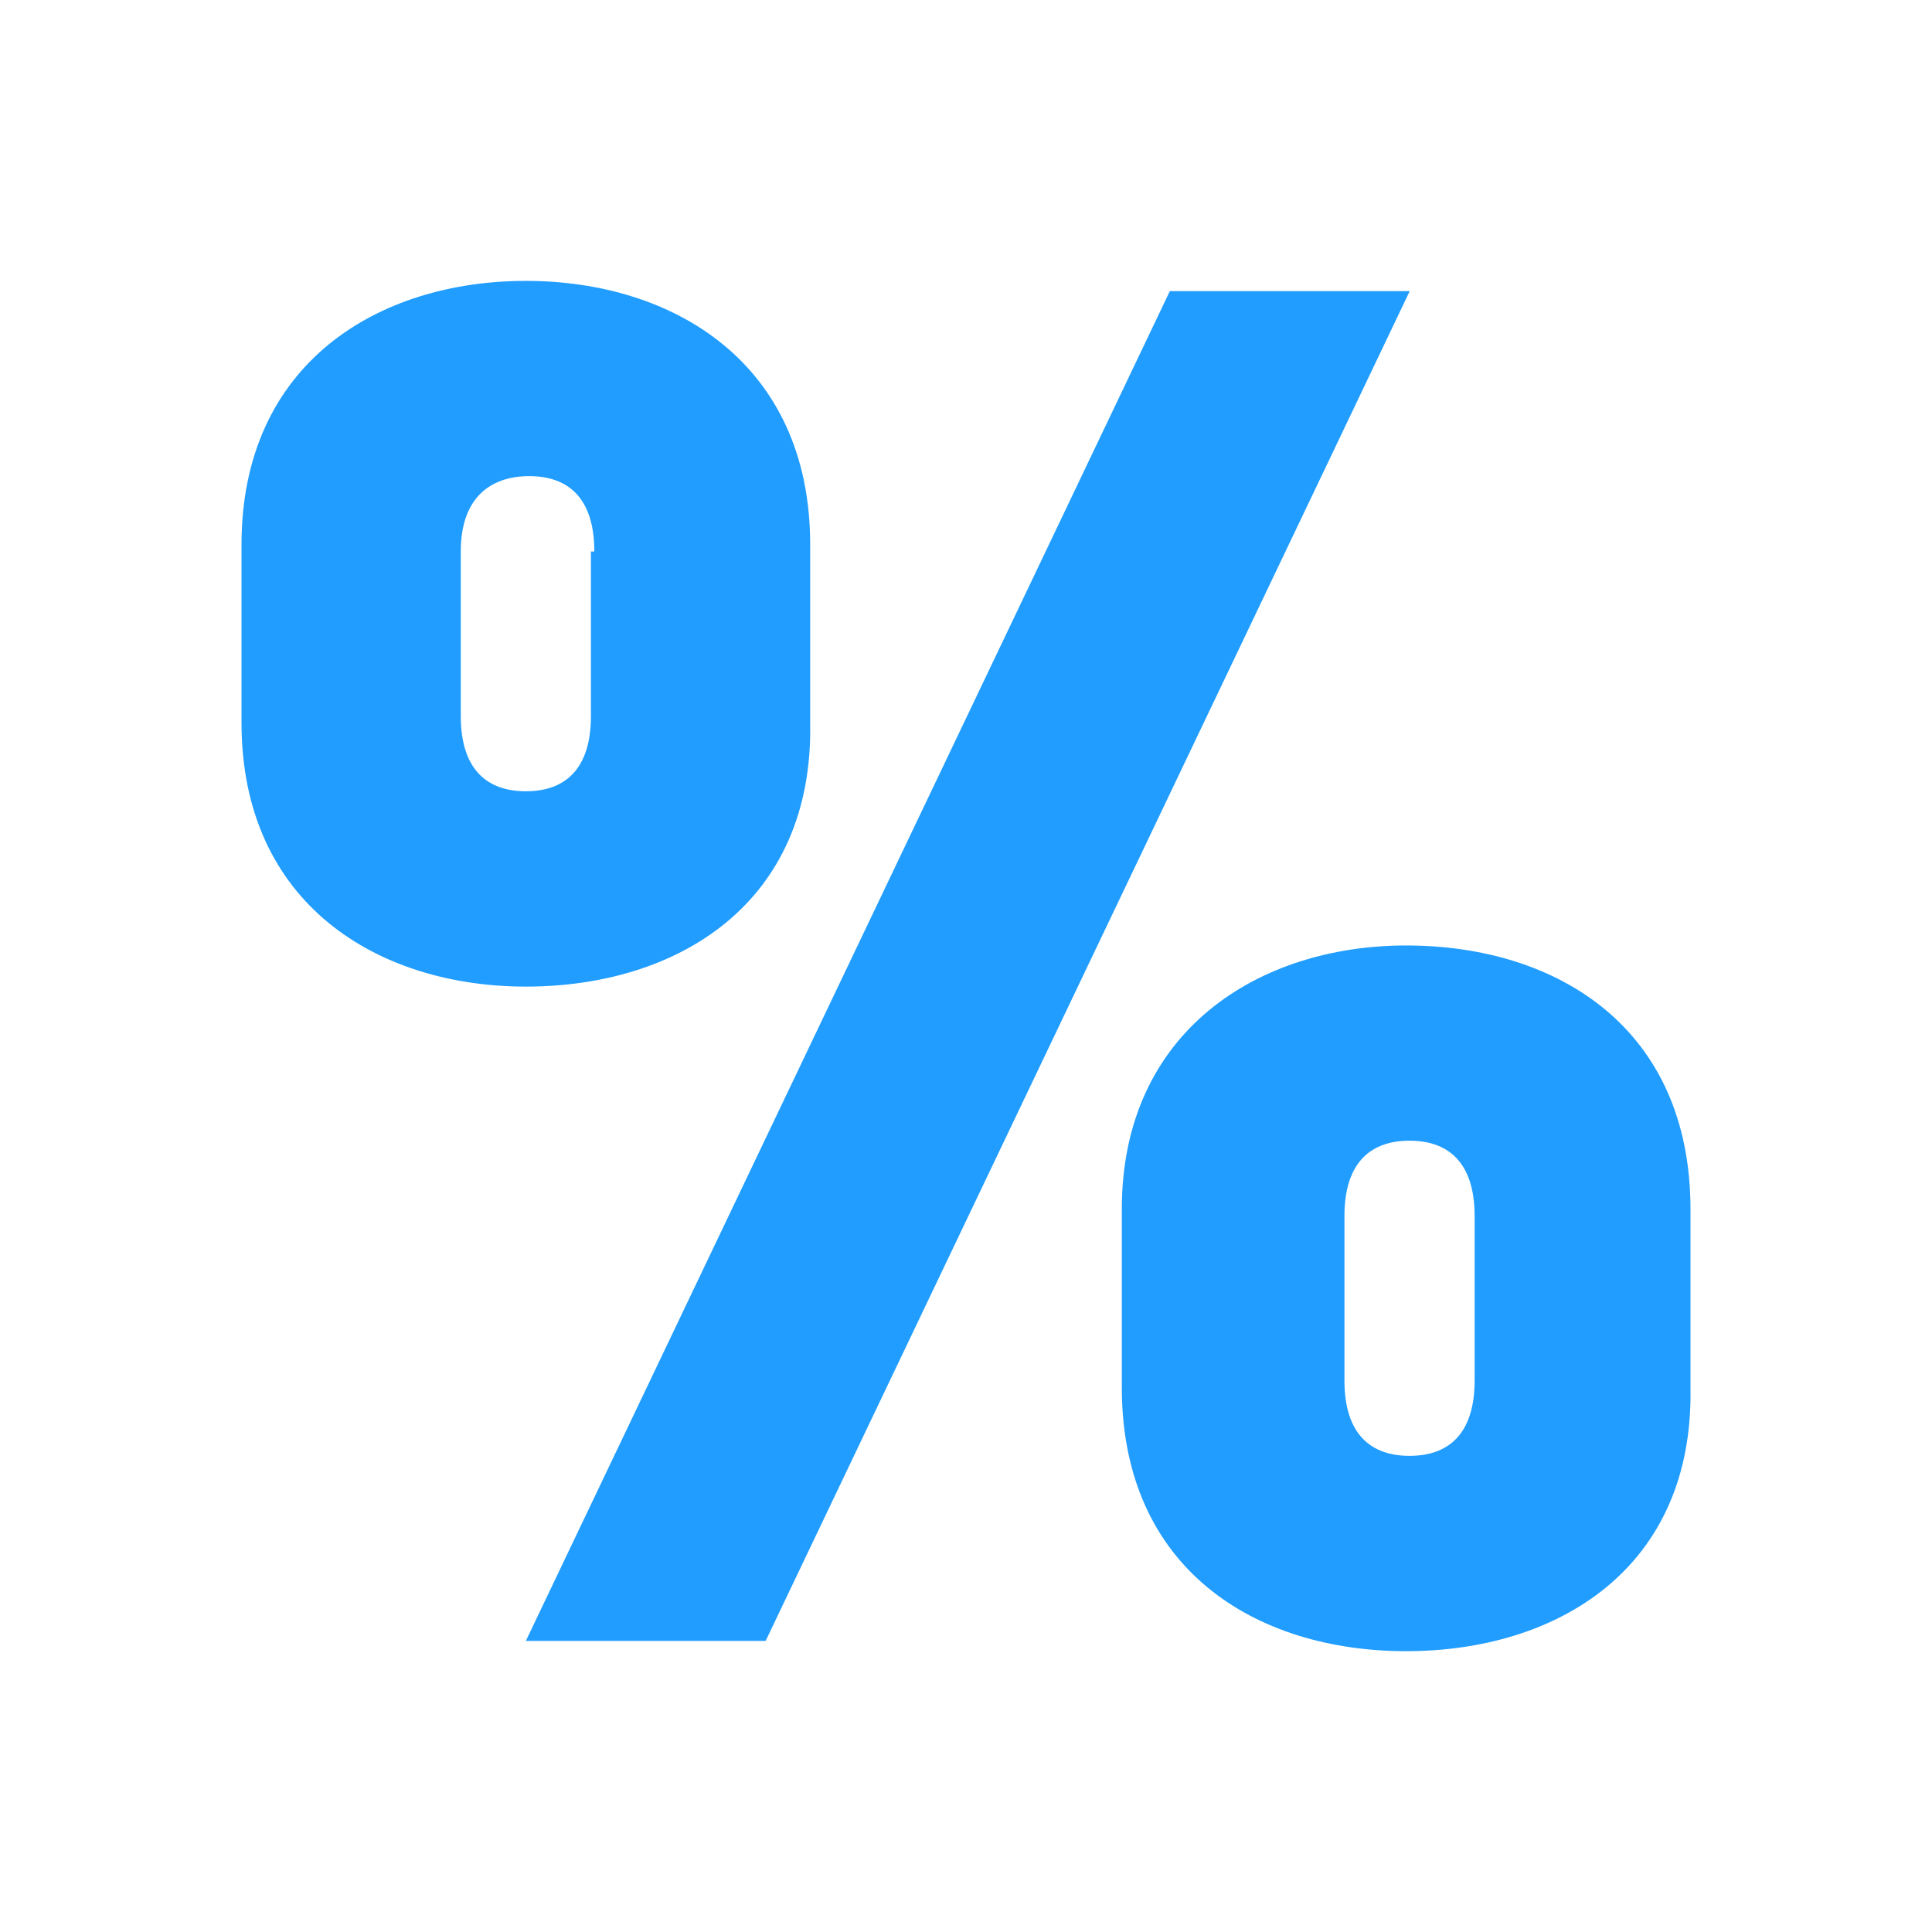 <?xml version="1.0" encoding="UTF-8" standalone="no"?>
<svg
   t="1756356664269"
   class="icon"
   viewBox="0 0 1024 1024"
   version="1.1"
   p-id="26641"
   width="200"
   height="200"
   id="svg1"
   sodipodi:docname="Unit.svg"
   inkscape:version="1.4.2 (f4327f4, 2025-05-13)"
   xmlns:inkscape="http://www.inkscape.org/namespaces/inkscape"
   xmlns:sodipodi="http://sodipodi.sourceforge.net/DTD/sodipodi-0.dtd"
   xmlns="http://www.w3.org/2000/svg"
   xmlns:svg="http://www.w3.org/2000/svg">
  <defs
     id="defs1" />
  <sodipodi:namedview
     id="namedview1"
     pagecolor="#ffffff"
     bordercolor="#000000"
     borderopacity="0.25"
     inkscape:showpageshadow="2"
     inkscape:pageopacity="0.0"
     inkscape:pagecheckerboard="0"
     inkscape:deskcolor="#d1d1d1"
     inkscape:zoom="5.89"
     inkscape:cx="100"
     inkscape:cy="100"
     inkscape:window-width="2560"
     inkscape:window-height="1476"
     inkscape:window-x="-12"
     inkscape:window-y="627"
     inkscape:window-maximized="1"
     inkscape:current-layer="svg1" />
  <g
     id="g1"
     transform="matrix(1.144,0,0,1.144,-66.338,-68.818)">
    <path
       d="m 301.621,517.25 c -68.254,0 -131.74,-38.098 -131.74,-122.254 v -82.489 c 0,-84.126 63.445,-122.213 131.74,-122.213 68.295,0 131.73,38.087 131.73,122.213 v 82.489 c 1.586,84.157 -61.9,122.254 -131.73,122.254 z m 31.722,-201.591 c 0,-25.398 -12.699,-34.915 -30.157,-34.915 -17.458,0 -31.722,9.517 -31.722,34.915 v 76.185 c 0,25.388 12.699,34.915 30.157,34.915 17.458,0 30.157,-9.527 30.157,-34.915 V 315.679 Z m 79.367,504.735 H 301.621 L 599.975,195.052 H 711.106 Z m 296.758,4.758 c -69.841,0 -131.74,-38.087 -131.74,-122.213 v -82.529 c 0,-82.529 63.445,-122.213 131.74,-122.213 69.83,0 131.73,38.098 131.73,122.213 v 82.529 c 1.586,84.126 -61.9,122.213 -131.73,122.213 z m 31.722,-201.591 c 0,-25.388 -12.699,-34.915 -30.157,-34.915 -17.458,0 -30.157,9.527 -30.157,34.915 v 76.185 c 0,25.398 12.699,34.915 30.157,34.915 17.458,0 30.157,-9.517 30.157,-34.915 z"
       fill="#209dff"
       p-id="26642"
       id="path1"
       sodipodi:nodetypes="ssssscscssssscccccccssssscssssssss" />
  </g>
</svg>
